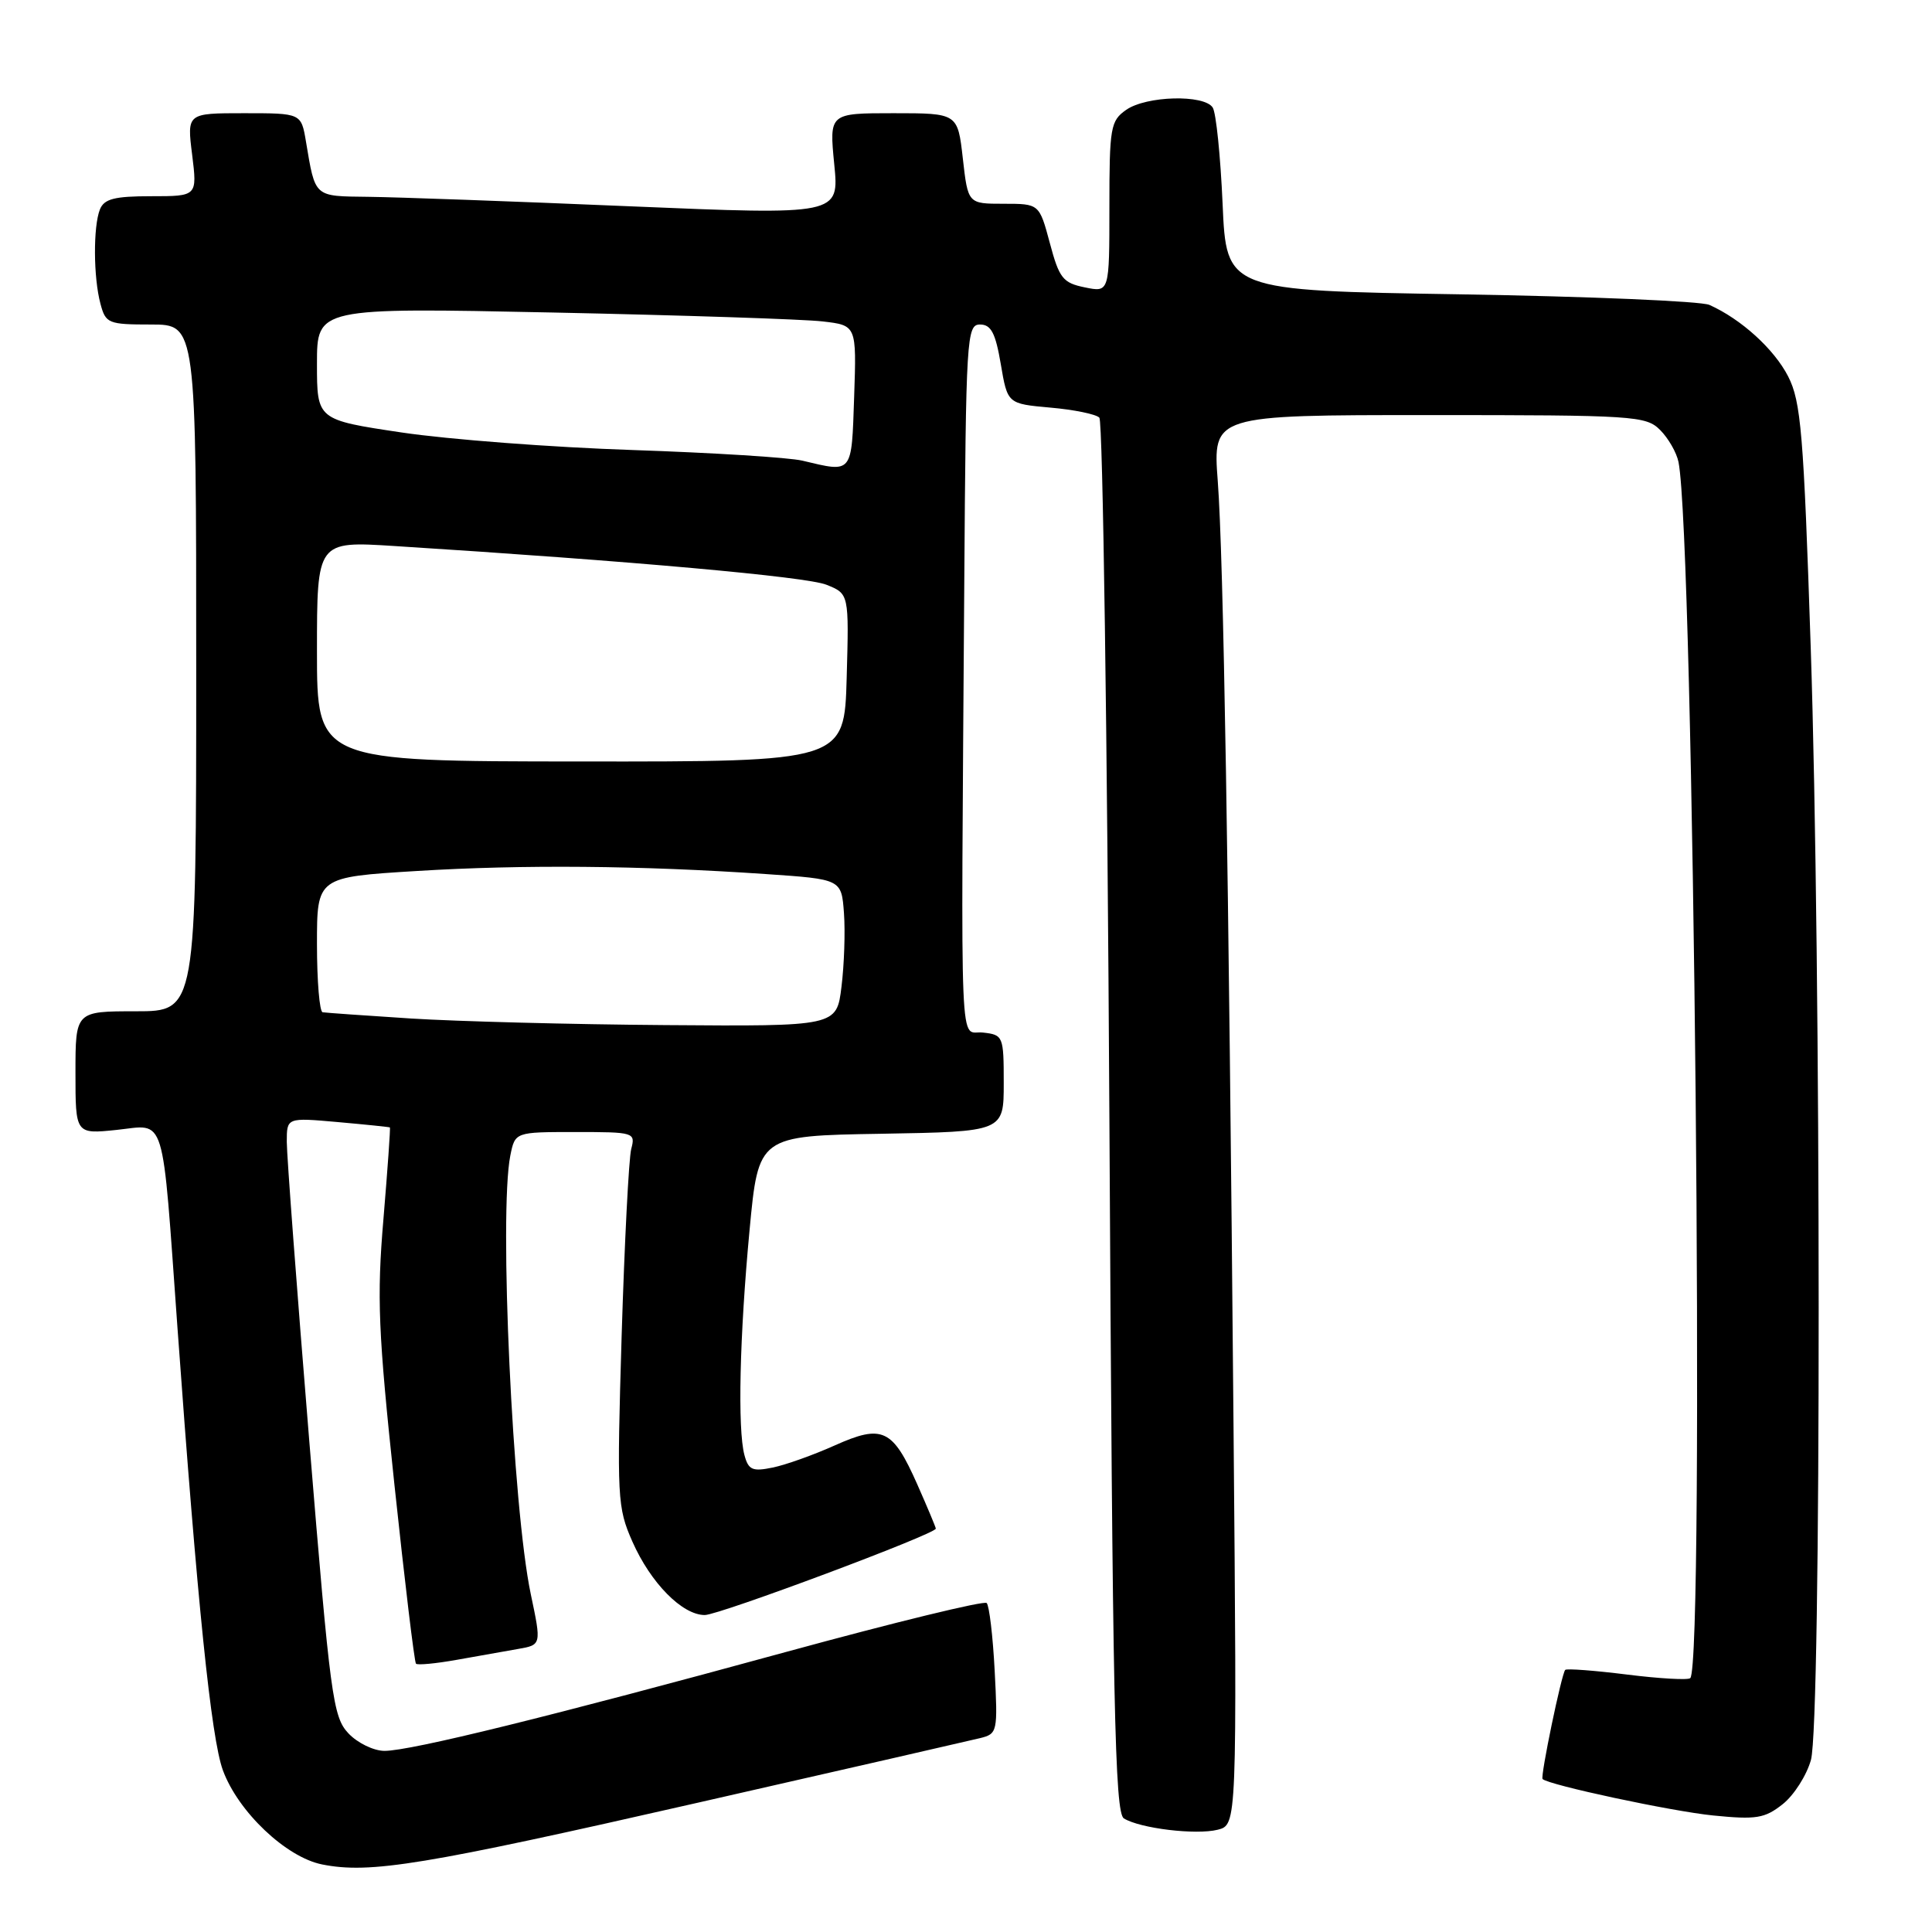 <?xml version="1.0" encoding="UTF-8" standalone="no"?>
<!DOCTYPE svg PUBLIC "-//W3C//DTD SVG 1.1//EN" "http://www.w3.org/Graphics/SVG/1.1/DTD/svg11.dtd" >
<svg xmlns="http://www.w3.org/2000/svg" xmlns:xlink="http://www.w3.org/1999/xlink" version="1.1" viewBox="0 0 256 256">
 <g >
 <path fill="currentColor"
d=" M 92.50 238.86 C 111.75 234.48 128.57 230.63 129.87 230.31 C 132.17 229.74 132.22 229.49 131.80 221.38 C 131.56 216.78 131.08 212.75 130.74 212.41 C 130.40 212.07 118.51 214.97 104.31 218.85 C 72.92 227.44 54.42 232.00 50.95 232.00 C 49.52 232.00 47.36 230.95 46.16 229.67 C 44.11 227.49 43.76 224.84 40.98 190.93 C 39.34 170.91 38.00 153.08 38.00 151.30 C 38.00 148.08 38.00 148.08 44.75 148.68 C 48.46 149.01 51.57 149.33 51.66 149.39 C 51.75 149.45 51.36 154.90 50.81 161.50 C 49.92 171.98 50.11 176.46 52.27 196.79 C 53.63 209.59 54.91 220.24 55.12 220.45 C 55.33 220.66 57.75 220.43 60.50 219.94 C 63.25 219.45 66.91 218.80 68.62 218.50 C 71.75 217.96 71.75 217.96 70.33 211.23 C 67.92 199.78 66.10 160.74 67.62 153.12 C 68.25 150.00 68.25 150.00 76.24 150.00 C 84.04 150.00 84.22 150.05 83.64 152.25 C 83.32 153.49 82.75 164.63 82.37 177.02 C 81.73 198.48 81.80 199.75 83.79 204.26 C 86.22 209.76 90.40 214.00 93.39 214.00 C 95.28 214.00 124.00 203.26 124.00 202.55 C 124.00 202.38 122.90 199.75 121.55 196.70 C 118.28 189.32 116.94 188.69 110.60 191.53 C 107.79 192.79 104.10 194.11 102.38 194.46 C 99.70 195.01 99.17 194.78 98.64 192.80 C 97.72 189.36 98.00 177.05 99.32 163.00 C 100.50 150.50 100.50 150.50 116.75 150.23 C 133.00 149.95 133.00 149.95 133.00 143.54 C 133.00 137.29 132.93 137.12 130.25 136.82 C 127.09 136.45 127.33 142.30 127.77 77.50 C 127.99 44.62 128.09 43.00 129.86 43.00 C 131.32 43.00 131.91 44.12 132.61 48.25 C 133.50 53.50 133.50 53.50 139.17 54.01 C 142.29 54.28 145.22 54.88 145.67 55.34 C 146.13 55.79 146.72 97.54 147.00 148.12 C 147.42 225.95 147.72 240.21 148.92 240.95 C 151.07 242.28 158.47 243.17 161.35 242.45 C 163.91 241.80 163.91 241.80 163.45 189.15 C 162.80 114.31 162.12 73.85 161.36 63.75 C 160.70 55.00 160.70 55.00 189.35 55.00 C 216.54 55.00 218.10 55.10 219.97 56.97 C 221.06 58.06 222.16 59.97 222.41 61.22 C 224.45 71.39 225.90 220.43 223.97 222.36 C 223.70 222.64 219.93 222.43 215.61 221.89 C 211.29 221.35 207.59 221.07 207.40 221.27 C 206.92 221.75 204.08 235.41 204.40 235.73 C 205.19 236.52 221.50 240.01 227.00 240.56 C 232.72 241.13 233.83 240.95 236.22 239.06 C 237.71 237.88 239.39 235.24 239.96 233.20 C 241.34 228.24 241.32 127.53 239.93 85.79 C 238.99 57.37 238.64 53.21 236.94 49.88 C 235.09 46.26 230.71 42.28 226.50 40.40 C 225.40 39.91 210.55 39.28 193.50 39.00 C 162.50 38.50 162.50 38.50 162.00 27.00 C 161.72 20.68 161.14 14.94 160.69 14.25 C 159.55 12.49 151.88 12.69 149.22 14.56 C 147.15 16.01 147.00 16.87 147.00 27.43 C 147.00 38.75 147.00 38.75 143.75 38.08 C 140.84 37.49 140.35 36.87 139.11 32.21 C 137.71 27.00 137.71 27.00 132.98 27.00 C 128.26 27.00 128.26 27.00 127.58 21.00 C 126.90 15.00 126.90 15.00 118.39 15.00 C 109.88 15.00 109.88 15.00 110.54 21.75 C 111.21 28.50 111.21 28.50 83.35 27.33 C 68.03 26.68 52.49 26.12 48.82 26.08 C 41.54 25.99 41.80 26.23 40.54 18.75 C 39.91 15.00 39.91 15.00 32.34 15.00 C 24.77 15.00 24.77 15.00 25.46 20.50 C 26.14 26.00 26.14 26.00 20.04 26.00 C 15.16 26.00 13.80 26.35 13.24 27.75 C 12.34 30.02 12.37 36.74 13.31 40.25 C 14.00 42.86 14.34 43.00 20.02 43.00 C 26.00 43.00 26.00 43.00 26.00 88.50 C 26.00 134.00 26.00 134.00 18.00 134.00 C 10.00 134.00 10.00 134.00 10.00 142.14 C 10.00 150.28 10.00 150.28 15.44 149.72 C 22.08 149.03 21.42 146.90 23.52 176.00 C 26.14 212.38 27.98 230.32 29.53 234.56 C 31.55 240.07 37.91 246.10 42.69 247.05 C 49.05 248.31 56.06 247.16 92.50 238.86 Z  M 54.50 134.96 C 48.45 134.57 43.16 134.20 42.75 134.13 C 42.34 134.06 42.00 130.00 42.00 125.11 C 42.00 116.22 42.00 116.22 55.25 115.41 C 69.21 114.55 84.86 114.68 101.50 115.82 C 111.50 116.50 111.50 116.50 111.83 121.00 C 112.01 123.47 111.86 127.86 111.50 130.75 C 110.86 136.00 110.86 136.00 88.18 135.83 C 75.71 135.74 60.55 135.34 54.50 134.96 Z  M 42.00 86.29 C 42.00 71.70 42.00 71.70 52.25 72.35 C 83.71 74.34 106.86 76.42 109.50 77.48 C 112.50 78.68 112.50 78.68 112.19 89.81 C 111.88 100.93 111.88 100.93 76.94 100.90 C 42.00 100.88 42.00 100.88 42.00 86.29 Z  M 106.32 61.04 C 104.57 60.62 94.44 59.99 83.82 59.63 C 73.19 59.28 59.44 58.23 53.25 57.31 C 42.00 55.63 42.00 55.63 42.00 48.20 C 42.00 40.76 42.00 40.76 73.25 41.41 C 90.44 41.77 106.53 42.30 109.00 42.59 C 113.50 43.11 113.50 43.11 113.18 52.56 C 112.83 62.89 113.04 62.64 106.32 61.04 Z "/>
</g>
</svg>